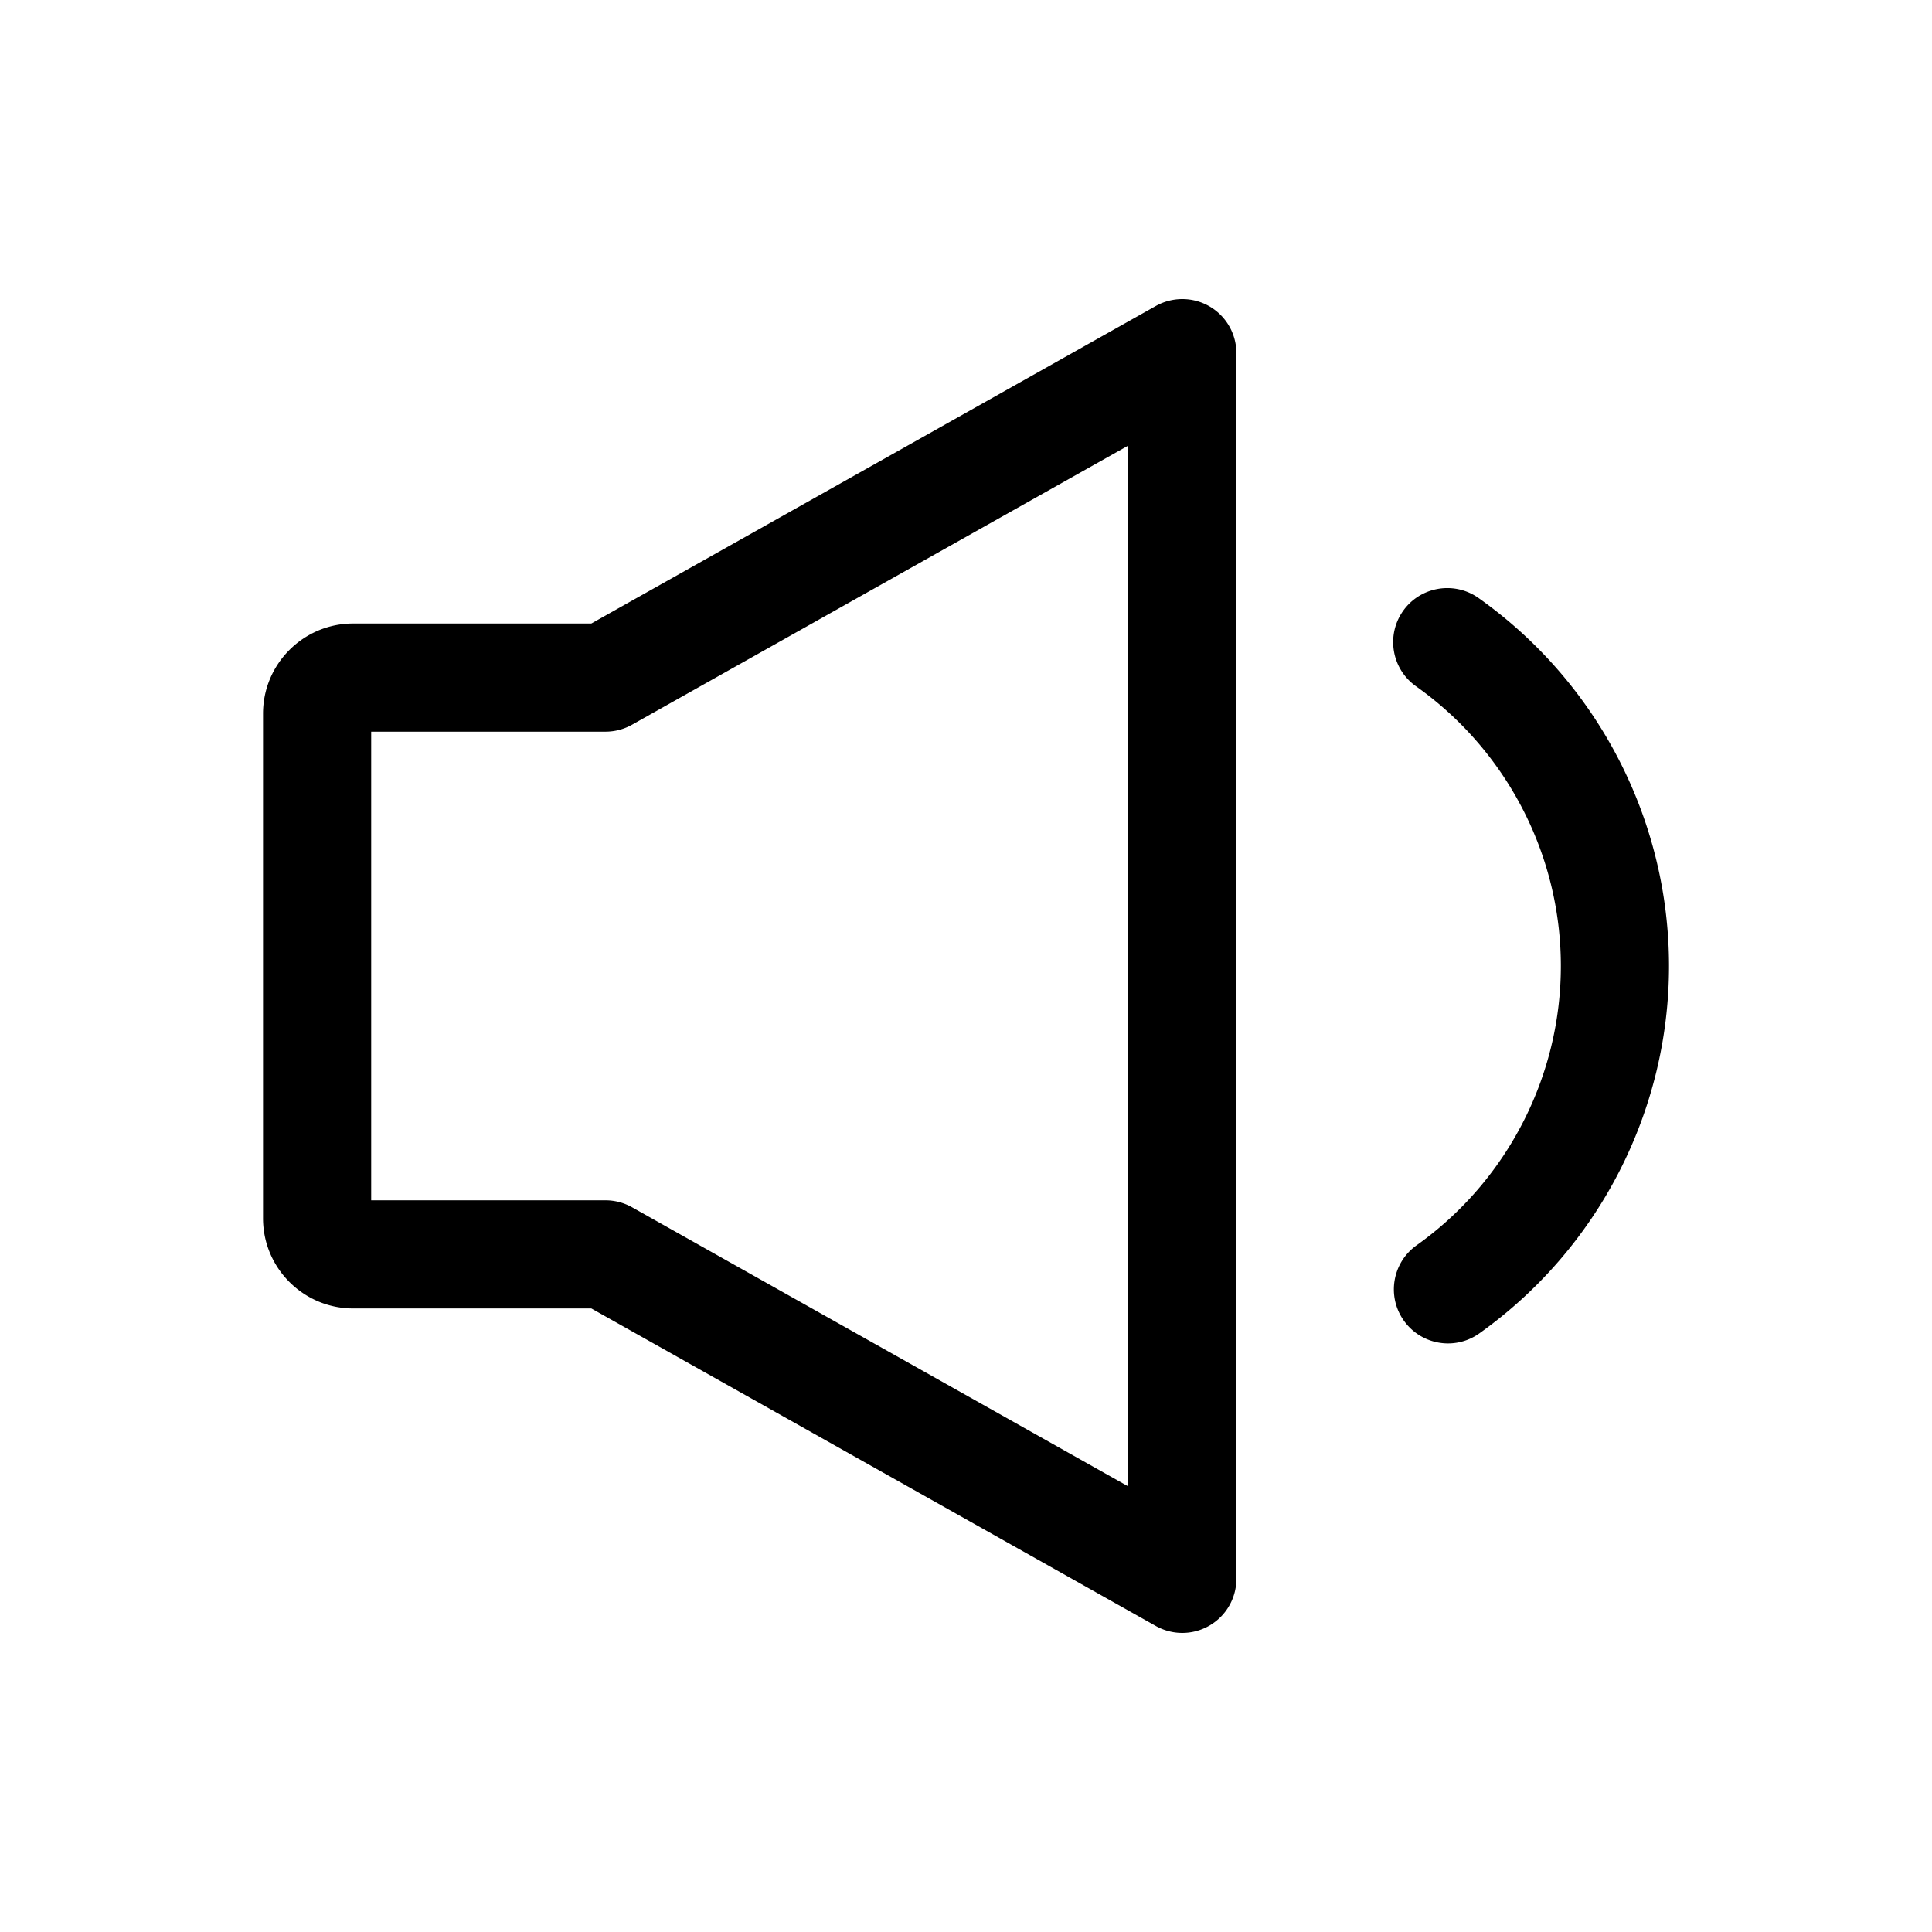 <svg class="icon" viewBox="0 0 1024 1024" version="1.1" xmlns="http://www.w3.org/2000/svg" width="200" height="200"><path d="M767.47 712.04c-8.97 0-17.79-4.2-23.38-12.05-9.18-12.89-6.16-30.79 6.75-39.97 47.86-34.03 76.44-89.38 76.44-148.03 0-58.8-28.7-114.23-76.77-148.25-12.92-9.16-15.98-27.04-6.83-39.97 9.13-12.88 27.03-15.94 39.95-6.83C846.85 361.7 884.6 434.63 884.6 511.99c0 77.18-37.59 149.97-100.55 194.75a28.496 28.496 0 0 1-16.58 5.3zM626.64 865.48c-4.84 0-9.68-1.23-14.05-3.68L313.42 693.51H187.18c-26.34 0-47.77-21.42-47.77-47.77v-267.5c0-26.35 21.43-47.77 47.77-47.77h126.24L612.6 162.18c8.87-4.96 19.72-4.89 28.52 0.24a28.66 28.66 0 0 1 14.19 24.74v649.65c0 10.19-5.4 19.59-14.19 24.74a28.63 28.63 0 0 1-14.48 3.93zM196.73 636.19h124.2c4.93 0 9.76 1.27 14.05 3.68l263.01 147.95V236.17L334.98 384.12a28.667 28.667 0 0 1-14.05 3.68h-124.2v248.39z" /></svg>
